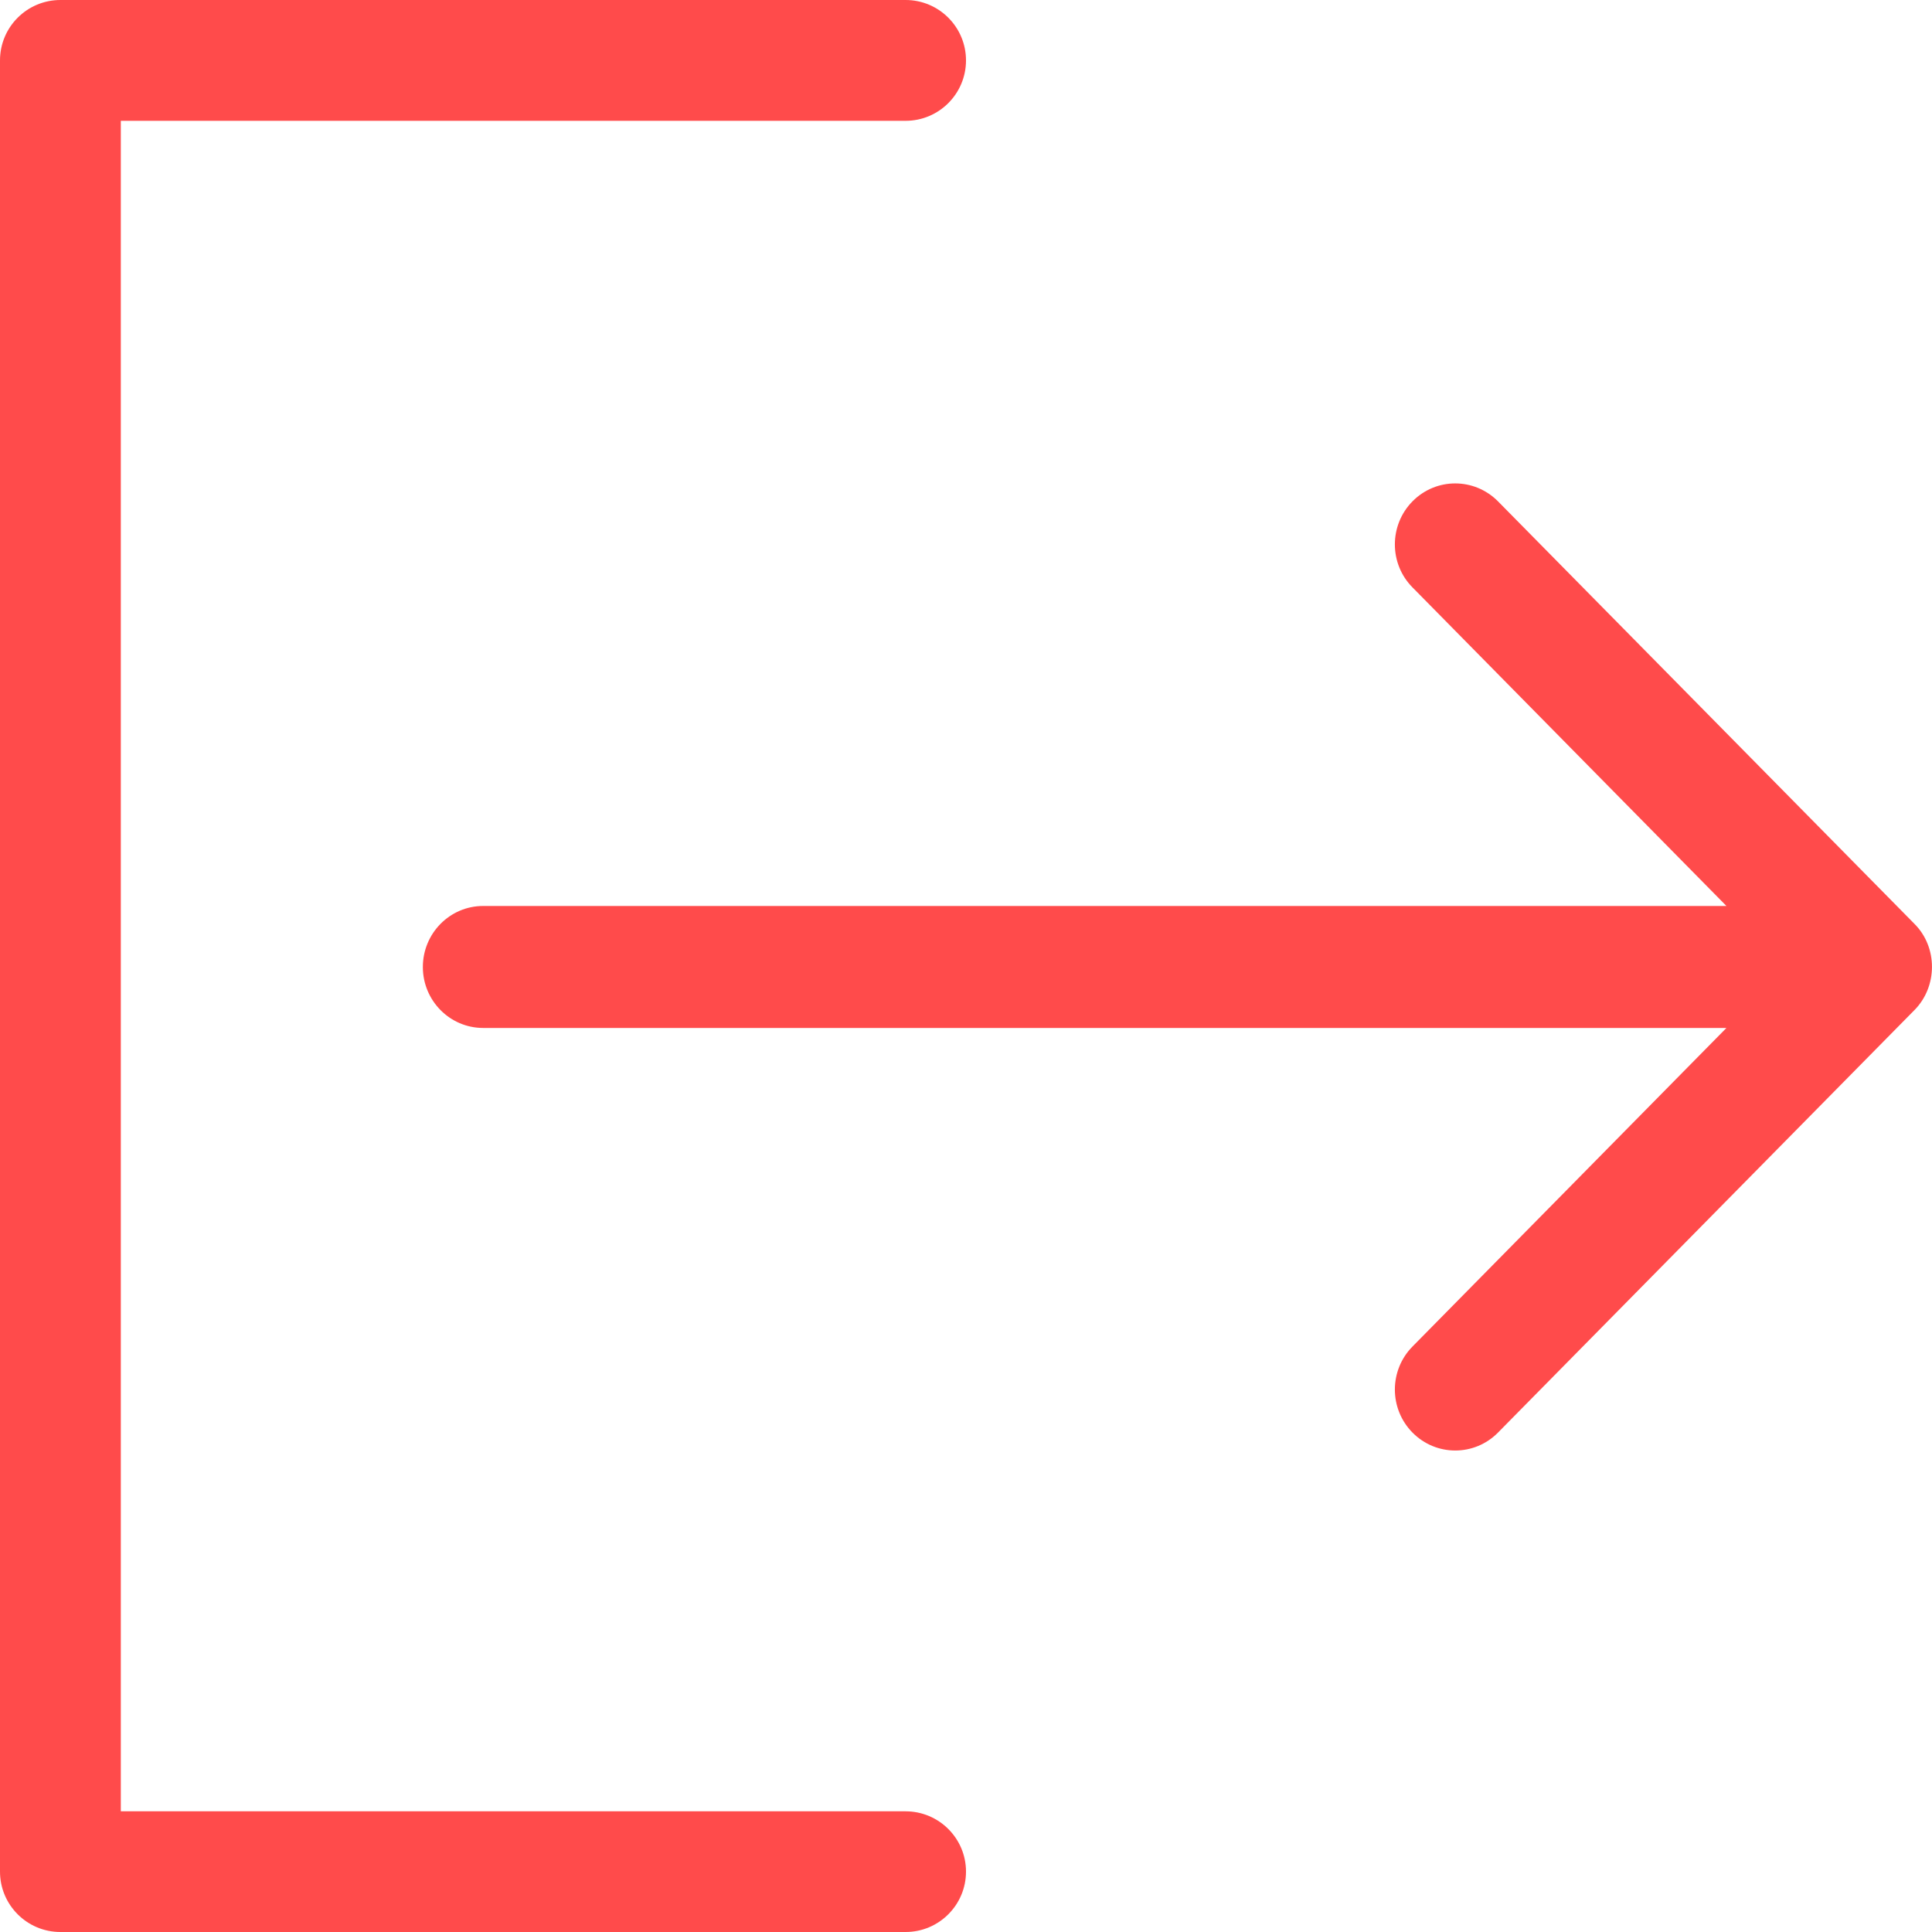 <svg width="15" height="15" viewBox="0 0 15 15" fill="none" xmlns="http://www.w3.org/2000/svg">
<g clip-path="url(#clip0_71_2)">
<path d="M7.031 14.063H0.938V0.938H7.031C7.29 0.938 7.5 0.728 7.5 0.469C7.5 0.21 7.29 0 7.031 0H0.469C0.21 0 0 0.21 0 0.469V14.531C0 14.79 0.21 15 0.469 15H7.031C7.29 15 7.5 14.79 7.5 14.531C7.5 14.273 7.29 14.063 7.031 14.063Z" fill="#FF4B4B"/>
<path d="M14.864 7.173L11.63 3.892C11.446 3.707 11.15 3.707 10.967 3.892C10.784 4.077 10.784 4.377 10.967 4.561L13.404 7.034H3.751C3.493 7.034 3.283 7.246 3.283 7.508C3.283 7.769 3.493 7.981 3.751 7.981H13.404L10.967 10.454C10.784 10.639 10.784 10.938 10.967 11.123C11.15 11.308 11.447 11.308 11.63 11.123L14.864 7.842C15.044 7.66 15.046 7.355 14.864 7.173Z" fill="#FF4B4B"/>
</g>
<defs>
<clipPath id="clip0_71_2">
<rect width="15" height="15" fill="white"/>
</clipPath>
</defs>
</svg>
